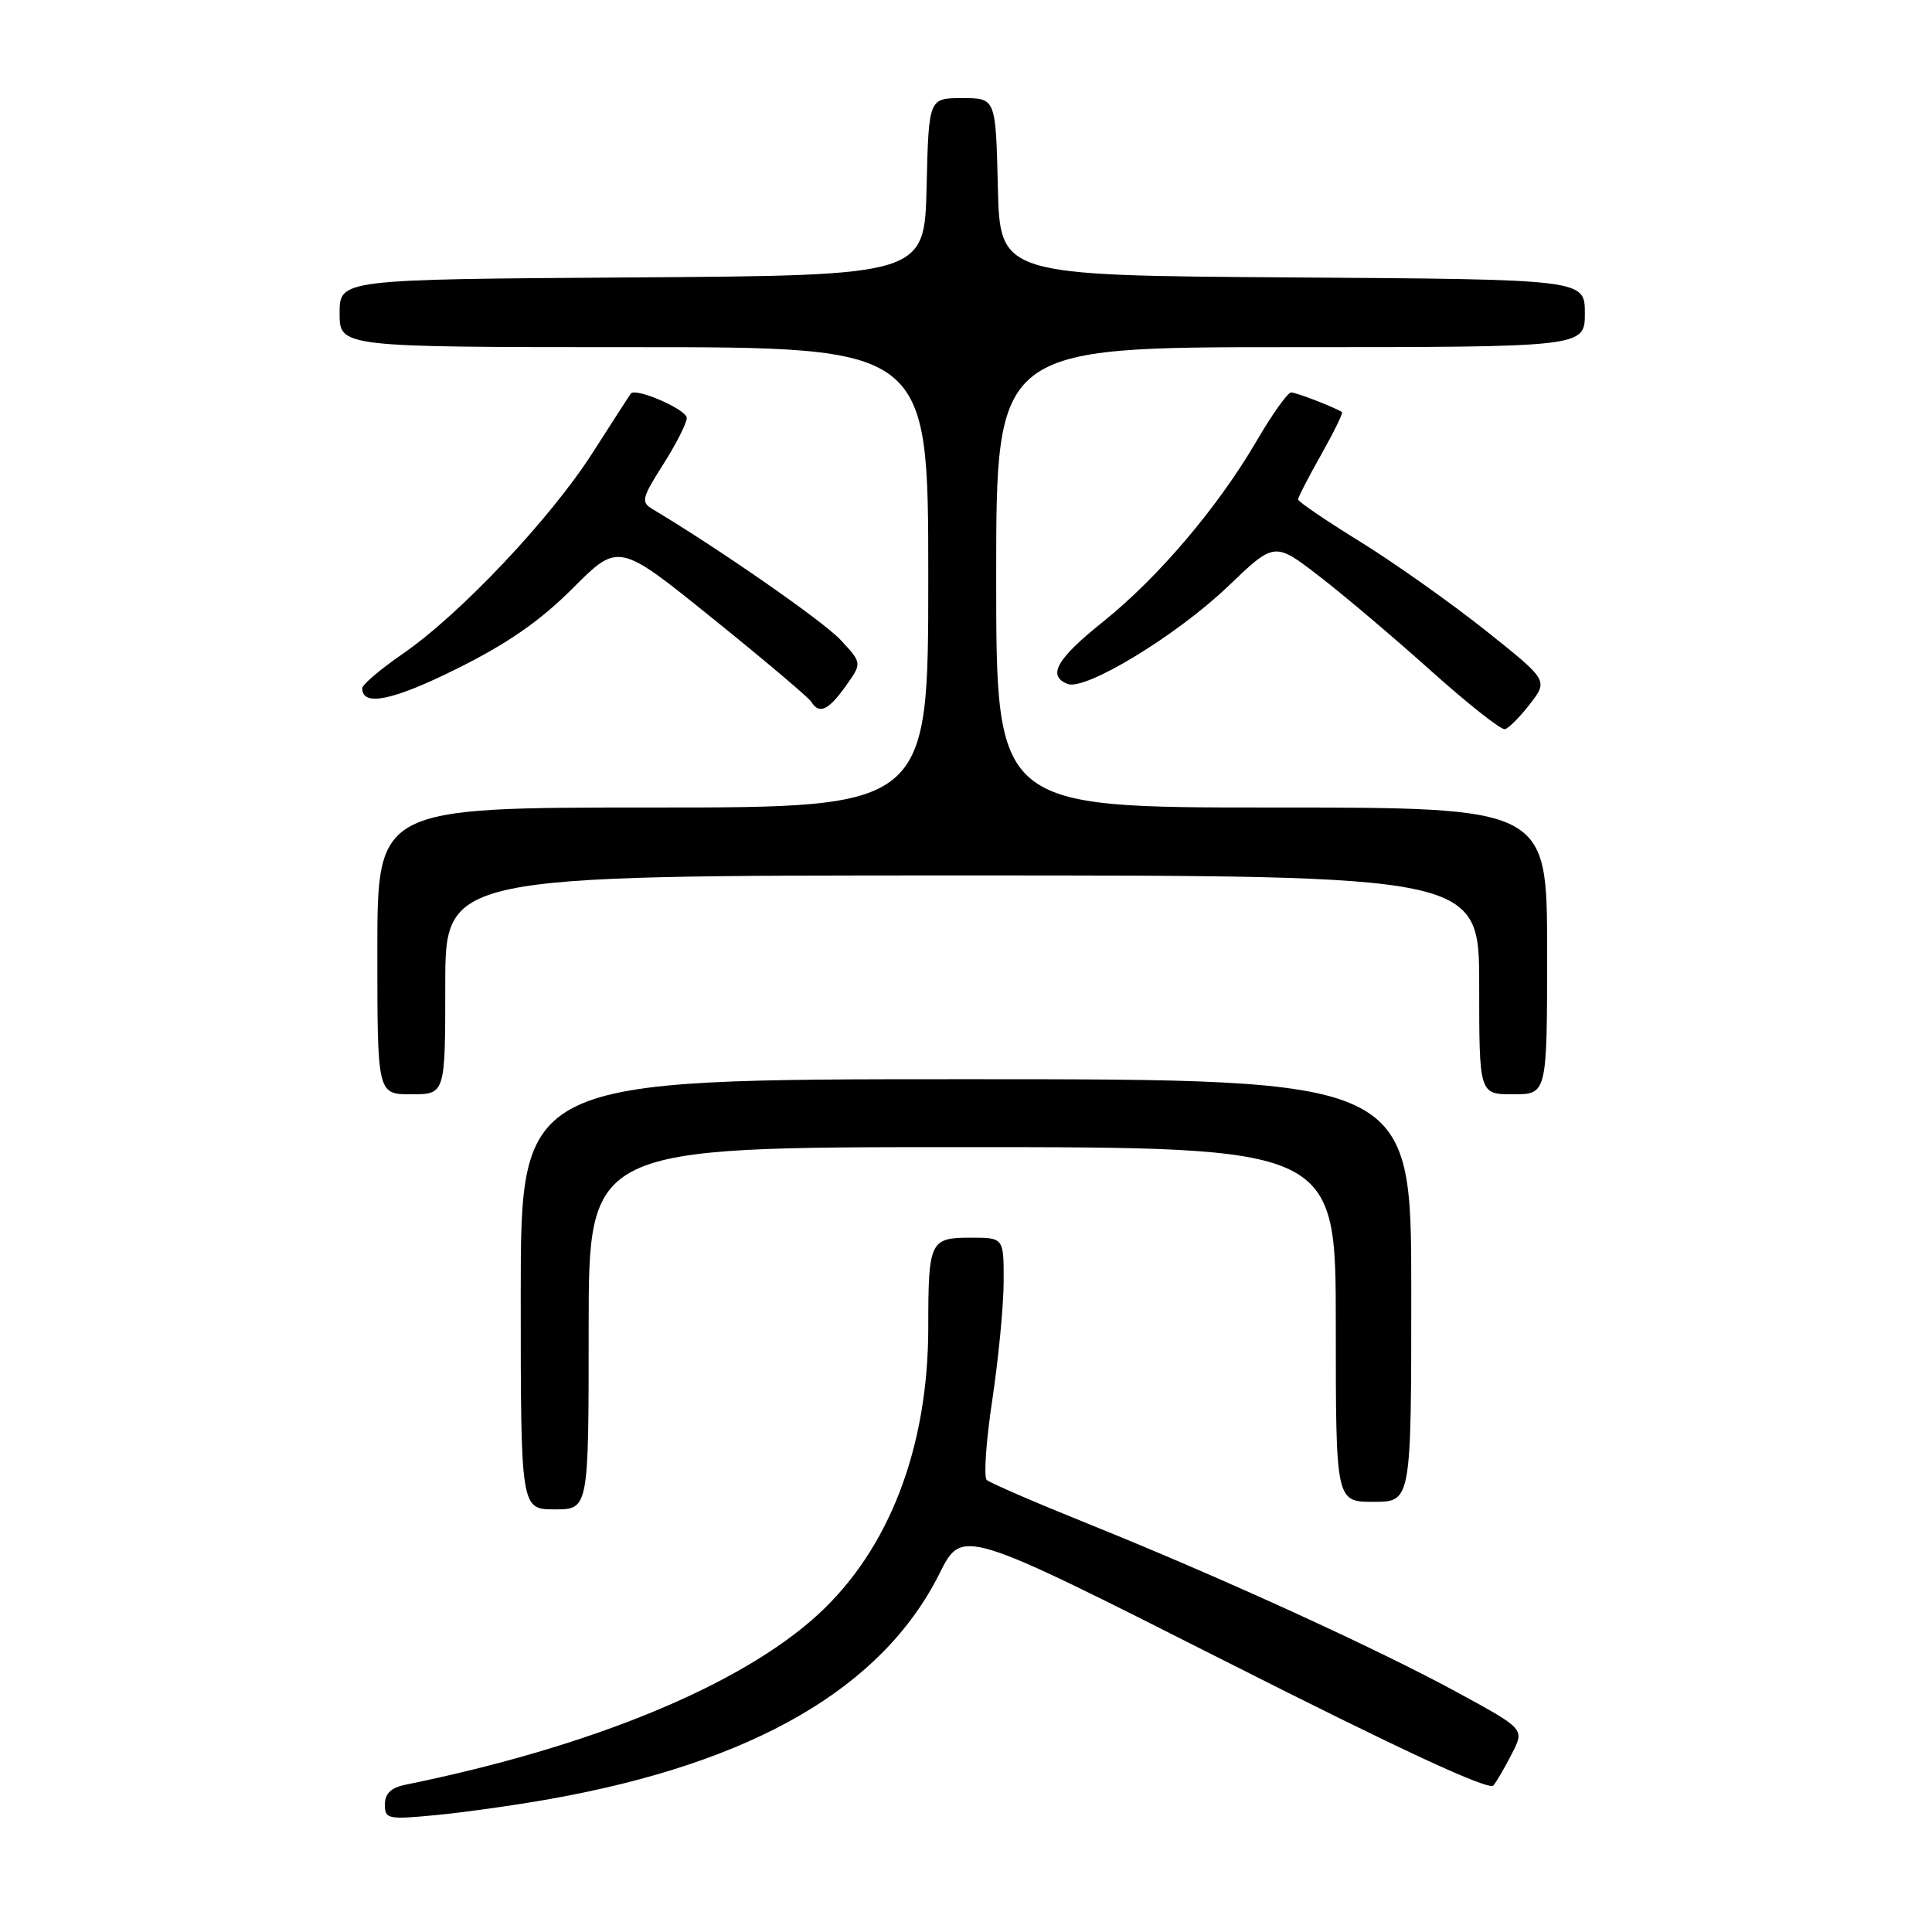 <?xml version="1.0" encoding="UTF-8" standalone="no"?>
<!DOCTYPE svg PUBLIC "-//W3C//DTD SVG 1.1//EN" "http://www.w3.org/Graphics/SVG/1.1/DTD/svg11.dtd" >
<svg xmlns="http://www.w3.org/2000/svg" xmlns:xlink="http://www.w3.org/1999/xlink" version="1.1" viewBox="0 0 256 256">
 <g >
 <path fill="currentColor"
d=" M 72.87 238.38 C 99.78 233.59 116.90 223.68 124.50 208.48 C 127.50 202.49 127.50 202.49 162.27 220.07 C 185.69 231.92 197.31 237.31 197.89 236.58 C 198.36 235.99 199.48 234.06 200.37 232.30 C 202.00 229.10 202.00 229.10 193.25 224.33 C 182.56 218.50 161.93 209.07 144.50 202.04 C 137.35 199.16 131.16 196.49 130.75 196.10 C 130.33 195.71 130.66 190.91 131.49 185.45 C 132.31 179.98 132.99 172.91 132.99 169.75 C 133.00 164.00 133.00 164.00 128.61 164.00 C 123.22 164.00 123.00 164.46 123.00 175.87 C 123.00 191.82 117.81 205.32 108.34 213.98 C 98.09 223.34 78.40 231.46 53.75 236.48 C 51.82 236.87 51.00 237.65 51.00 239.10 C 51.00 241.04 51.39 241.12 57.75 240.51 C 61.46 240.16 68.27 239.20 72.87 238.38 Z  M 78.00 176.00 C 78.00 152.00 78.00 152.00 127.50 152.00 C 177.00 152.00 177.00 152.00 177.00 175.50 C 177.00 199.00 177.00 199.00 182.00 199.00 C 187.00 199.00 187.00 199.00 187.00 171.00 C 187.00 143.00 187.00 143.00 128.00 143.00 C 69.00 143.00 69.00 143.00 69.00 171.50 C 69.00 200.00 69.00 200.00 73.50 200.00 C 78.00 200.00 78.00 200.00 78.00 176.00 Z  M 59.00 130.50 C 59.00 116.00 59.00 116.00 127.50 116.00 C 196.00 116.00 196.00 116.00 196.00 130.50 C 196.00 145.00 196.00 145.00 200.50 145.00 C 205.00 145.00 205.00 145.00 205.00 126.00 C 205.00 107.00 205.00 107.00 168.50 107.00 C 132.00 107.00 132.00 107.00 132.00 76.50 C 132.00 46.00 132.00 46.00 171.00 46.00 C 210.00 46.00 210.00 46.00 210.00 41.51 C 210.00 37.02 210.00 37.02 171.25 36.76 C 132.50 36.50 132.50 36.50 132.22 24.75 C 131.94 13.00 131.94 13.00 127.50 13.00 C 123.06 13.00 123.06 13.00 122.78 24.75 C 122.50 36.50 122.50 36.50 83.75 36.76 C 45.00 37.02 45.00 37.02 45.00 41.51 C 45.00 46.00 45.00 46.00 84.00 46.00 C 123.00 46.00 123.00 46.00 123.00 76.50 C 123.00 107.00 123.00 107.00 86.50 107.00 C 50.00 107.00 50.00 107.00 50.00 126.00 C 50.00 145.00 50.00 145.00 54.50 145.00 C 59.00 145.00 59.00 145.00 59.00 130.50 Z  M 202.74 93.27 C 205.14 90.15 205.14 90.15 196.82 83.52 C 192.24 79.88 184.79 74.60 180.25 71.79 C 175.71 68.99 172.00 66.46 172.00 66.18 C 172.00 65.89 173.38 63.22 175.07 60.23 C 176.75 57.24 177.99 54.71 177.82 54.60 C 176.70 53.91 171.76 52.00 171.08 52.00 C 170.63 52.00 168.56 54.90 166.49 58.46 C 161.33 67.28 153.46 76.53 146.13 82.41 C 139.99 87.32 138.72 89.57 141.48 90.63 C 143.84 91.54 155.96 84.17 162.69 77.72 C 168.88 71.79 168.88 71.79 174.74 76.30 C 177.97 78.78 184.63 84.42 189.55 88.83 C 194.47 93.24 198.91 96.75 199.41 96.62 C 199.92 96.49 201.41 94.99 202.74 93.27 Z  M 112.05 90.93 C 114.24 87.86 114.24 87.86 111.37 84.78 C 109.06 82.31 95.32 72.75 86.48 67.47 C 84.91 66.54 85.03 66.02 87.88 61.53 C 89.60 58.82 91.00 56.06 91.00 55.38 C 91.00 54.27 84.24 51.32 83.59 52.15 C 83.44 52.34 81.16 55.88 78.52 60.00 C 72.94 68.73 60.97 81.40 53.33 86.66 C 50.40 88.68 48.00 90.72 48.00 91.20 C 48.00 93.66 52.03 92.84 60.50 88.63 C 67.26 85.27 71.53 82.31 75.91 77.93 C 81.96 71.88 81.96 71.88 94.41 81.93 C 101.26 87.45 107.15 92.43 107.49 92.98 C 108.54 94.69 109.76 94.14 112.05 90.93 Z "/>
</g>
</svg>